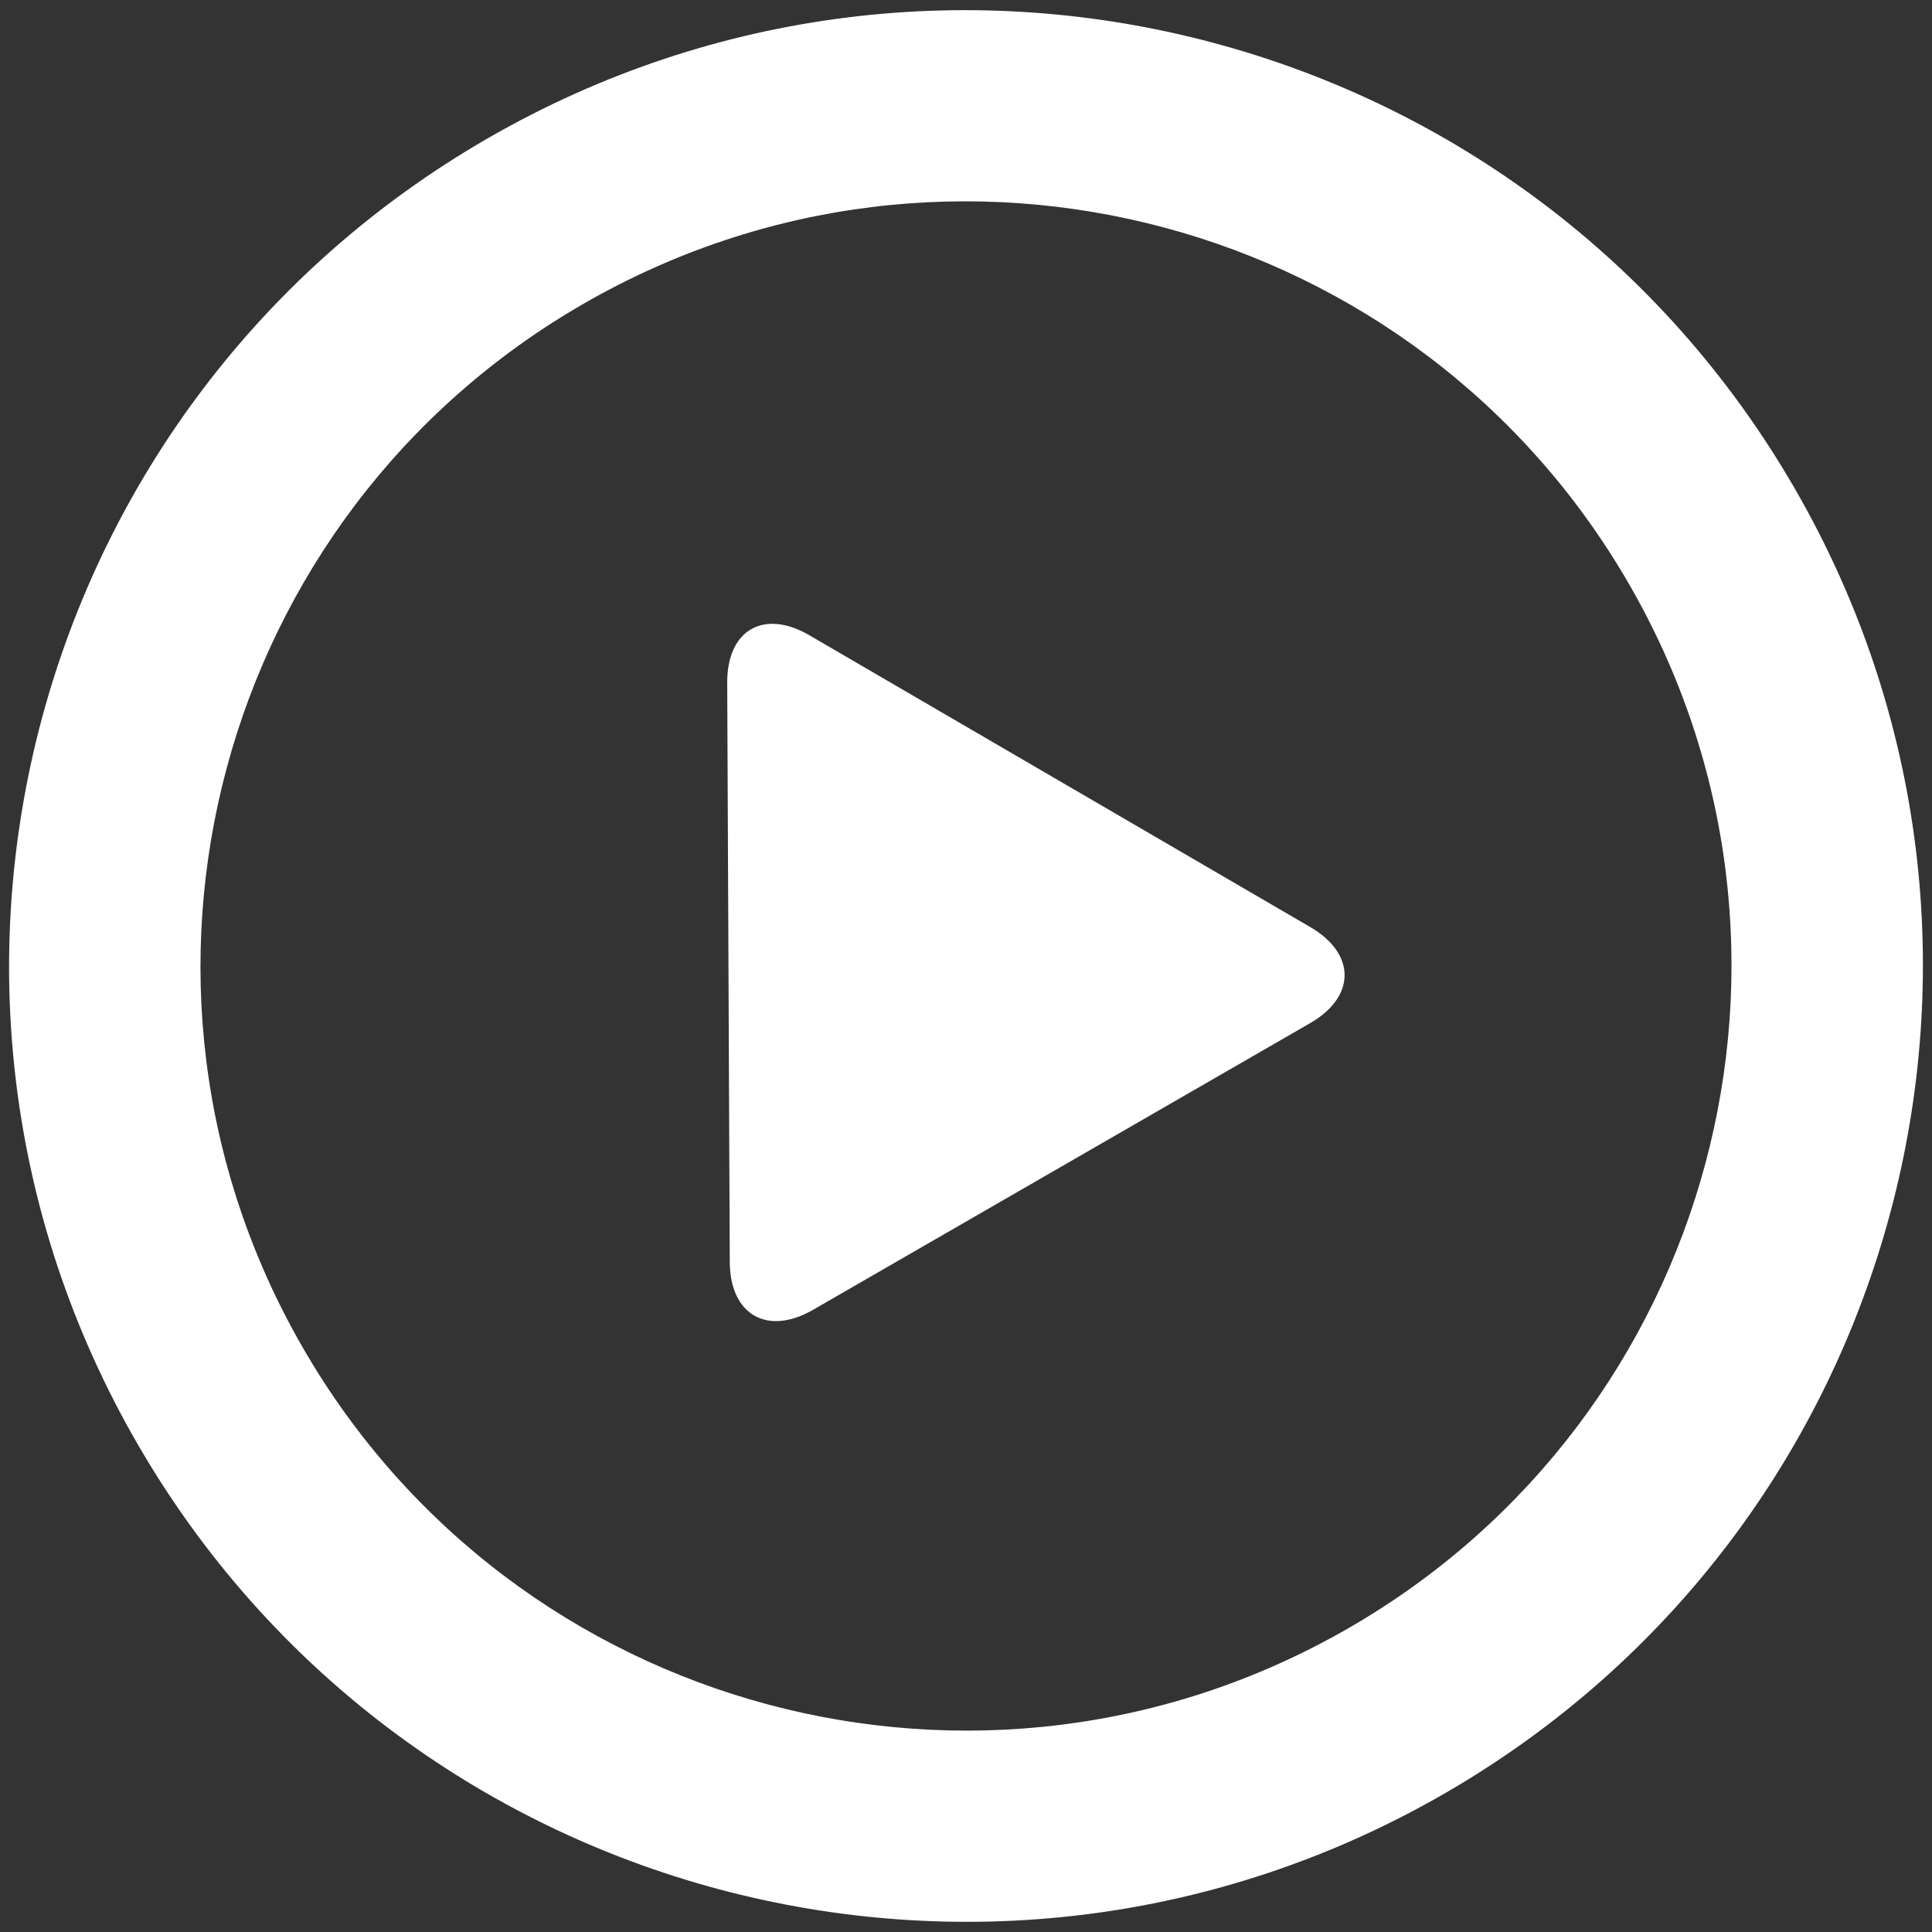 <svg width="133" height="133" viewBox="0 0 133 133" fill="none" xmlns="http://www.w3.org/2000/svg">
<rect x="0" y="0" width="133" height="133" fill="#333333" stroke="none"/>
<path d="M122.913 32.905C104.726 1.439 64.442 -9.343 32.943 8.827C1.441 26.992 -9.354 67.228 8.837 98.693C27.022 130.16 67.304 140.943 98.804 122.774C130.307 104.604 141.106 64.369 122.913 32.905ZM92.219 111.376C67.022 125.912 34.793 117.286 20.244 92.112C5.692 66.943 14.33 34.751 39.529 20.221C64.729 5.685 96.956 14.31 111.505 39.484C126.056 64.657 117.419 96.842 92.219 111.376ZM89.585 63.126L55.097 43.034C51.954 41.201 49.419 42.667 49.437 46.298L49.613 86.178C49.629 89.808 52.195 91.286 55.347 89.468L89.572 69.73C92.721 67.915 92.728 64.959 89.585 63.126Z" transform="translate(0.625 0.7)" fill="white"/>
</svg>
